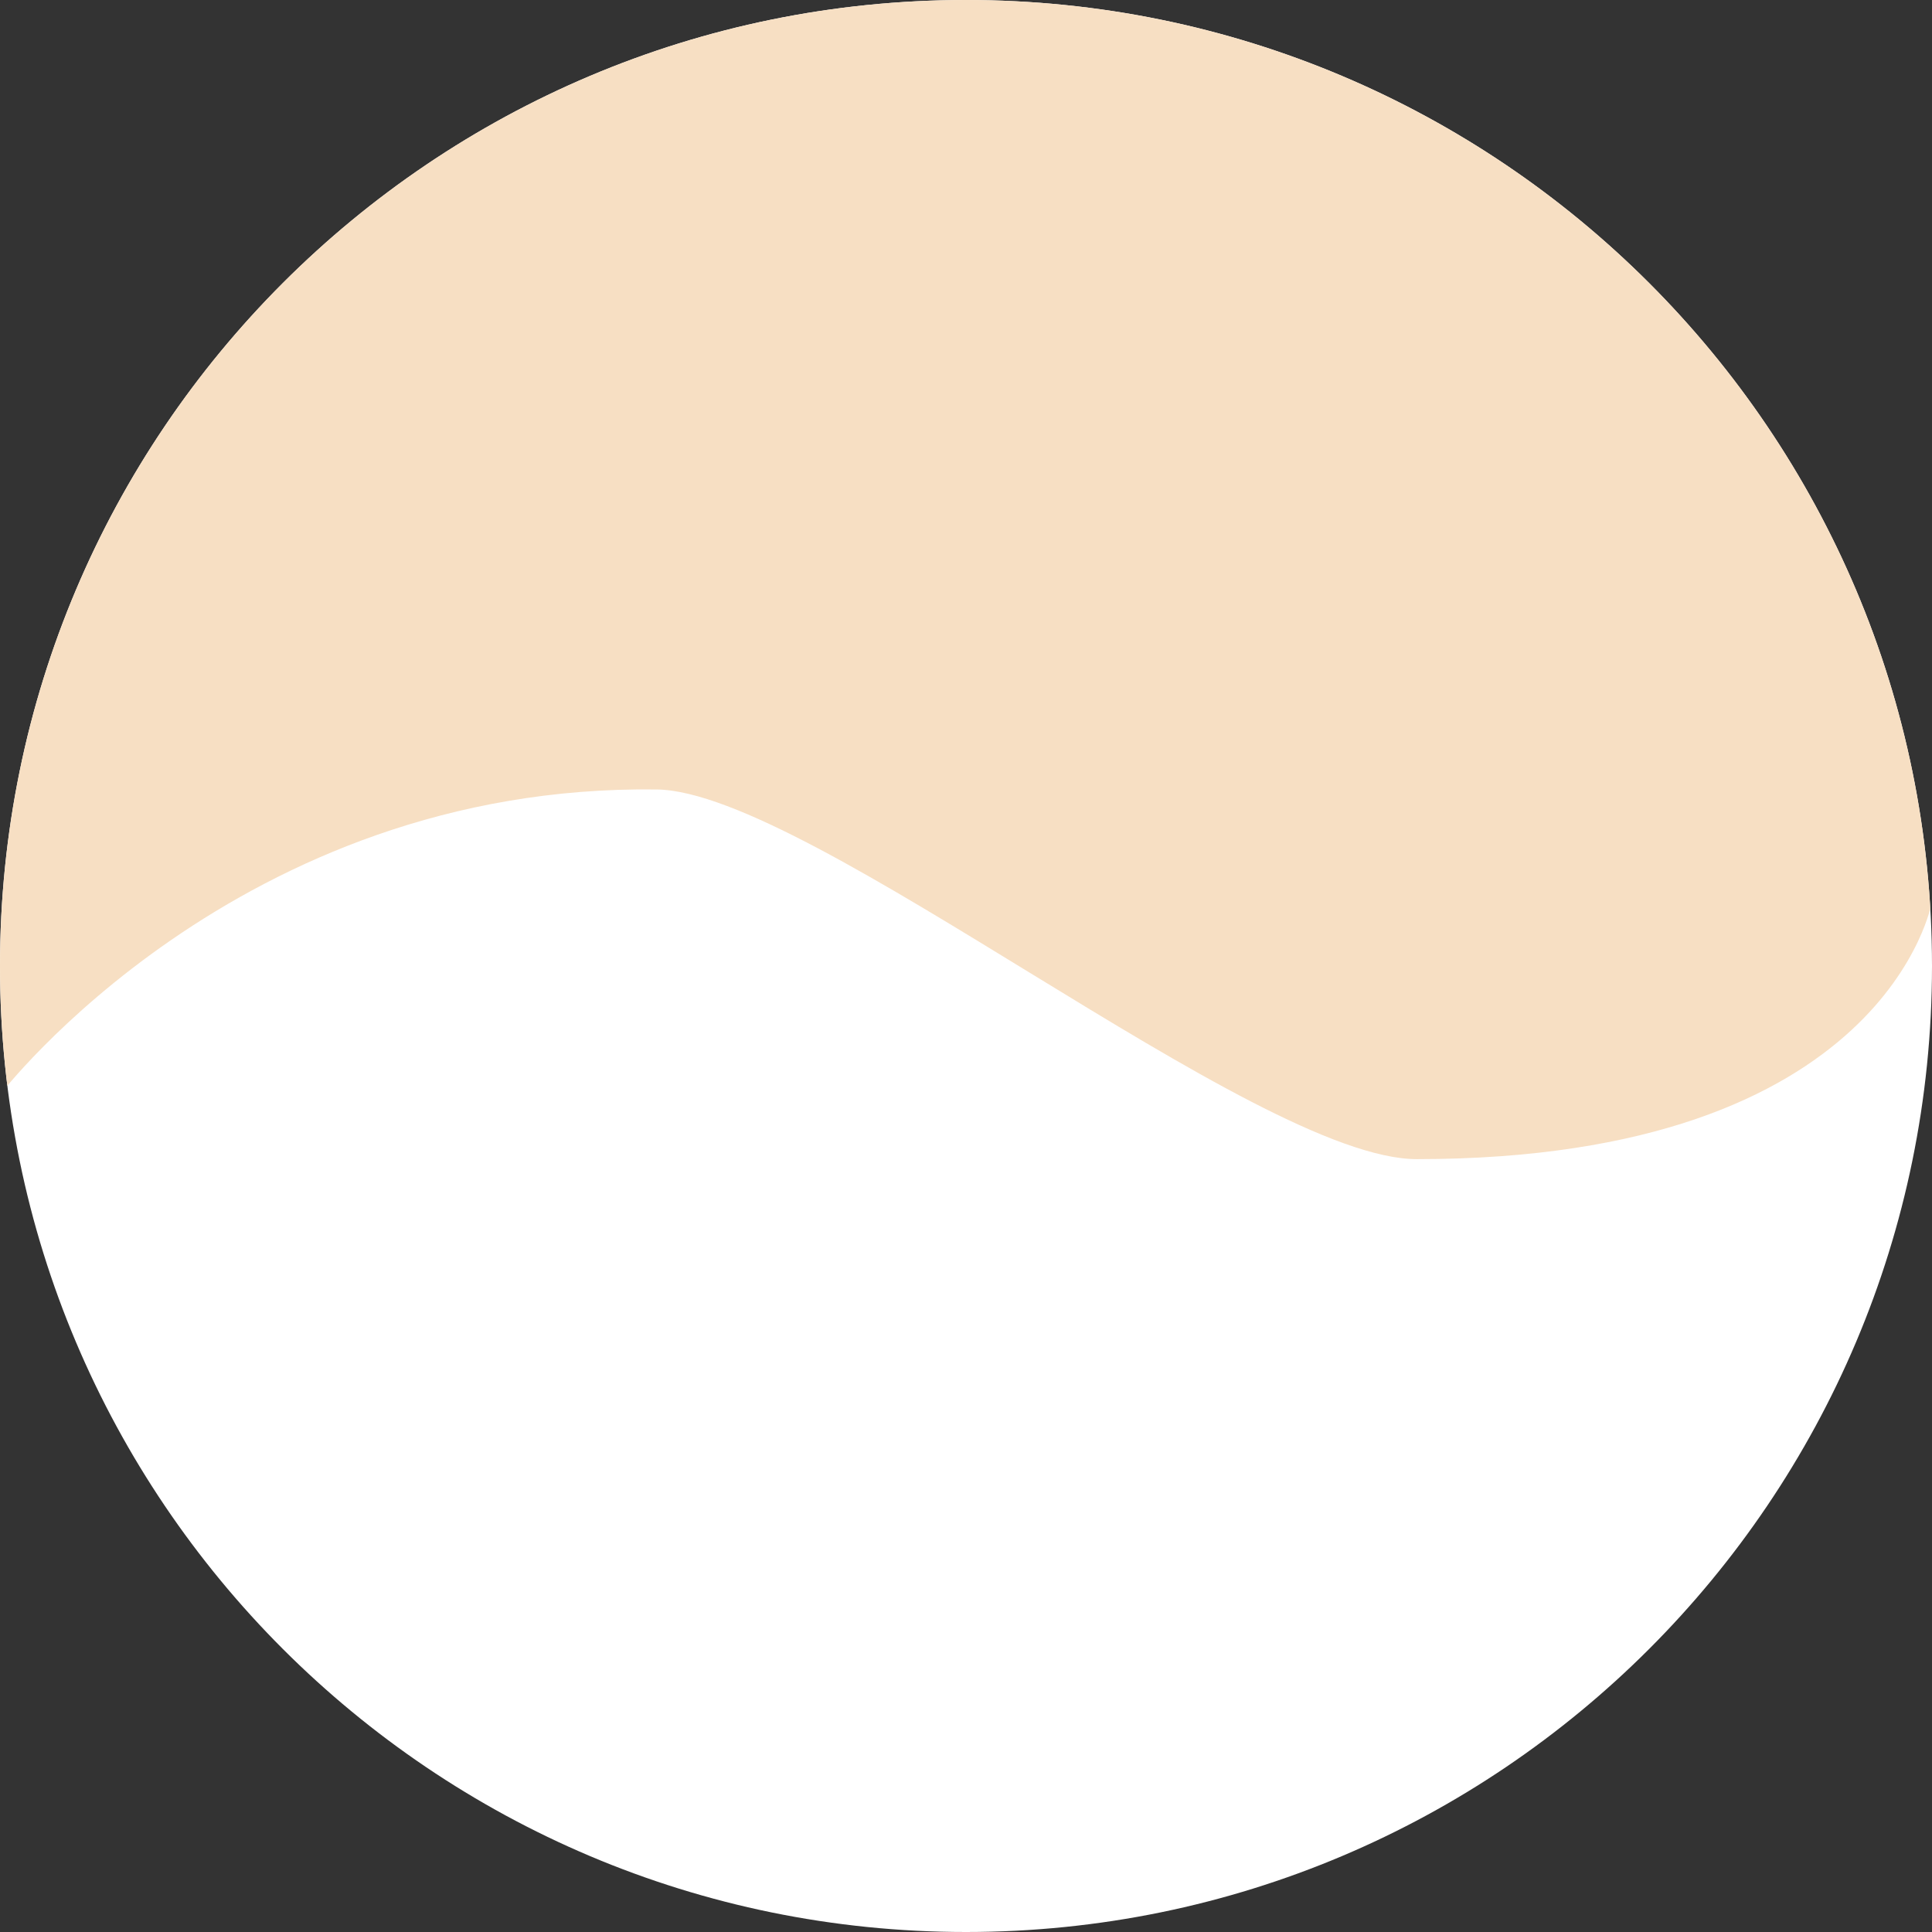 <svg xmlns="http://www.w3.org/2000/svg" width="30" height="30"><rect width="100%" height="100%" fill="#333333" stroke="none"/><defs><clipPath id="b4cca"><path d="M15 0c8.284 0 15 6.716 15 15 0 8.284-6.716 15-15 15-8.284 0-15-6.716-15-15C0 6.715 6.716 0 15 0z"/></clipPath></defs><path fill="#fff" d="M15 0c8.284 0 15 6.716 15 15 0 8.284-6.716 15-15 15-8.284 0-15-6.716-15-15C0 6.715 6.716 0 15 0z"/><g clip-path="url(#b4cca)"><path fill="#f7dfc3" d="M30-.001v14s-.68 4-8 4c-2.516 0-9.415-5.706-11.8-5.74C3.69 12.17 0 16.999 0 16.999v-17z"/></g></svg>